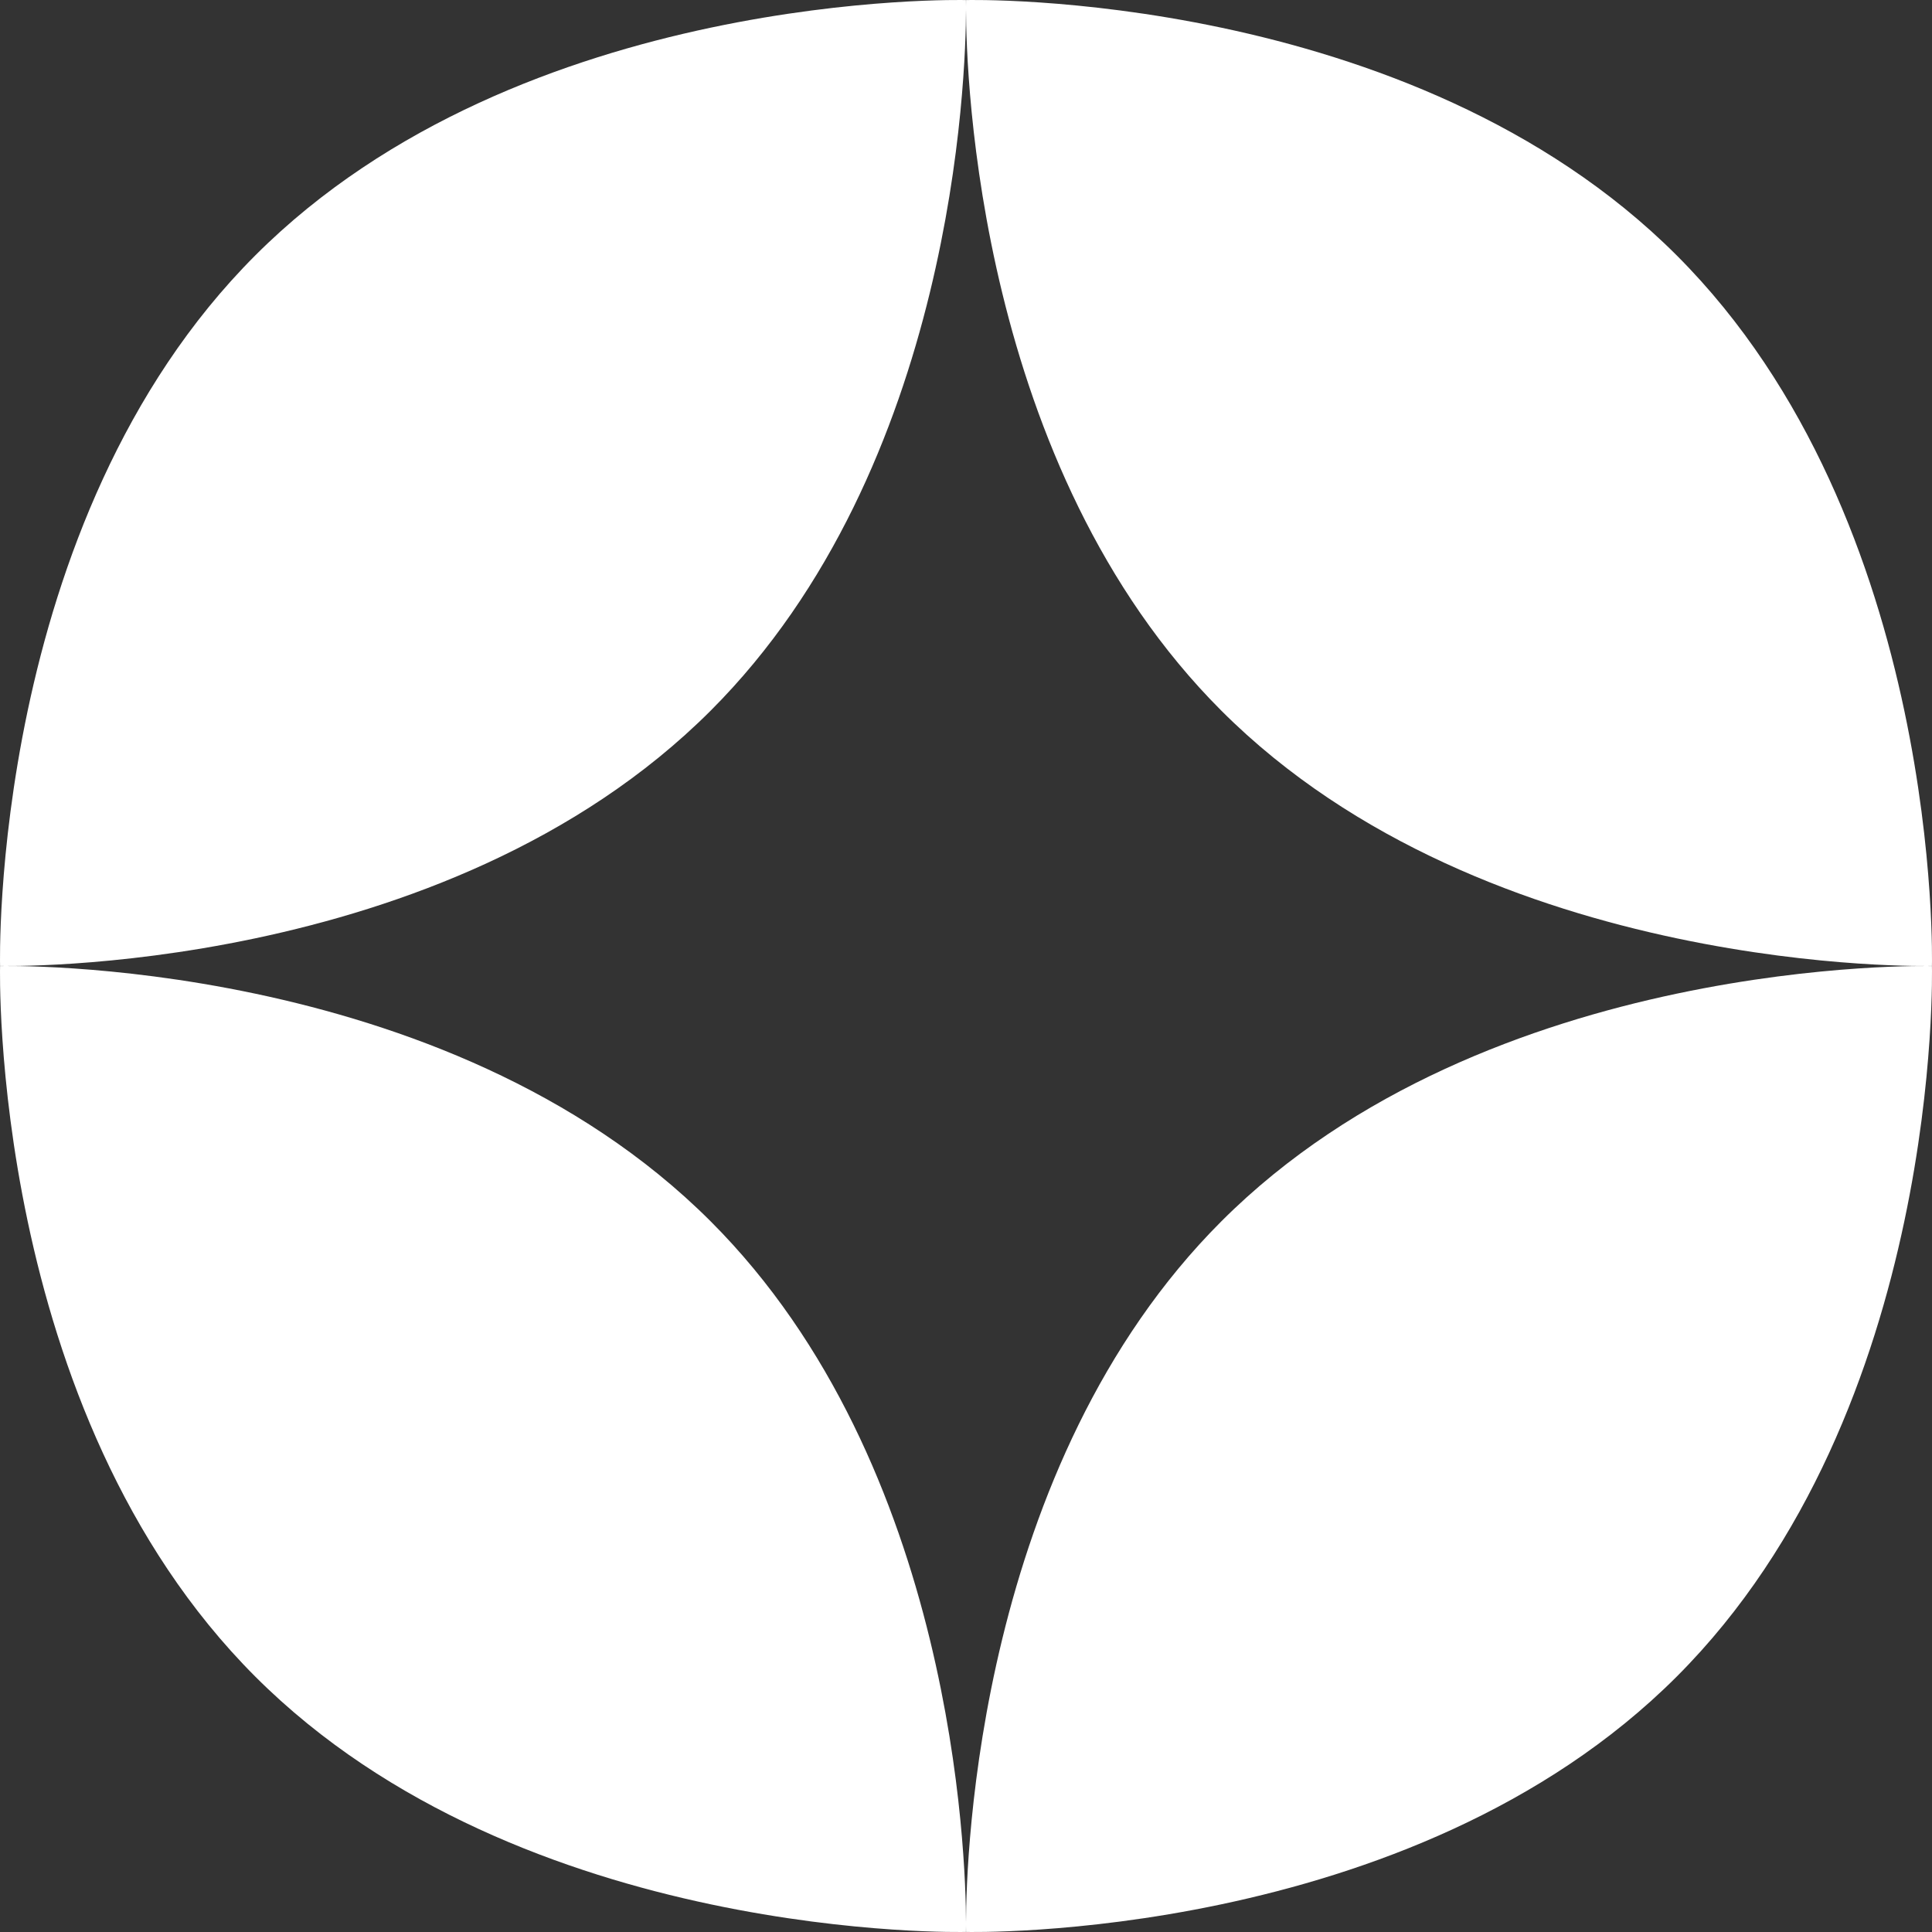 <svg width="55" height="55" viewBox="0 0 55 55" fill="none" xmlns="http://www.w3.org/2000/svg">
<rect x="0" y="0" width="55" height="55" fill="#333333" stroke="none"/>
<path fill-rule="evenodd" clip-rule="evenodd" d="M54.998 27.498C54.998 27.498 55.324 14.862 47.731 7.269C40.138 -0.324 27.502 0.002 27.502 0.002C27.502 0.002 27.5 0.067 27.5 0.191C27.5 0.139 27.5 0.097 27.499 0.066C27.499 0.024 27.498 0.002 27.498 0.002C27.498 0.002 14.862 -0.324 7.269 7.269C-0.324 14.862 0.002 27.498 0.002 27.498C0.002 27.498 12.638 27.824 20.231 20.231C27.171 13.291 27.496 2.138 27.5 0.271C27.505 2.138 27.829 13.291 34.769 20.231C42.362 27.824 54.998 27.498 54.998 27.498ZM7.269 47.731C-0.324 40.138 0.002 27.502 0.002 27.502C0.002 27.502 12.638 27.176 20.231 34.769C27.171 41.709 27.496 52.862 27.5 54.729C27.505 52.862 27.829 41.709 34.769 34.769C42.362 27.176 54.998 27.502 54.998 27.502C54.998 27.502 55.324 40.138 47.731 47.731C40.138 55.324 27.502 54.998 27.502 54.998C27.502 54.998 27.5 54.933 27.5 54.809C27.5 54.933 27.498 54.998 27.498 54.998C27.498 54.998 14.862 55.324 7.269 47.731Z" fill="white"/>
</svg>
